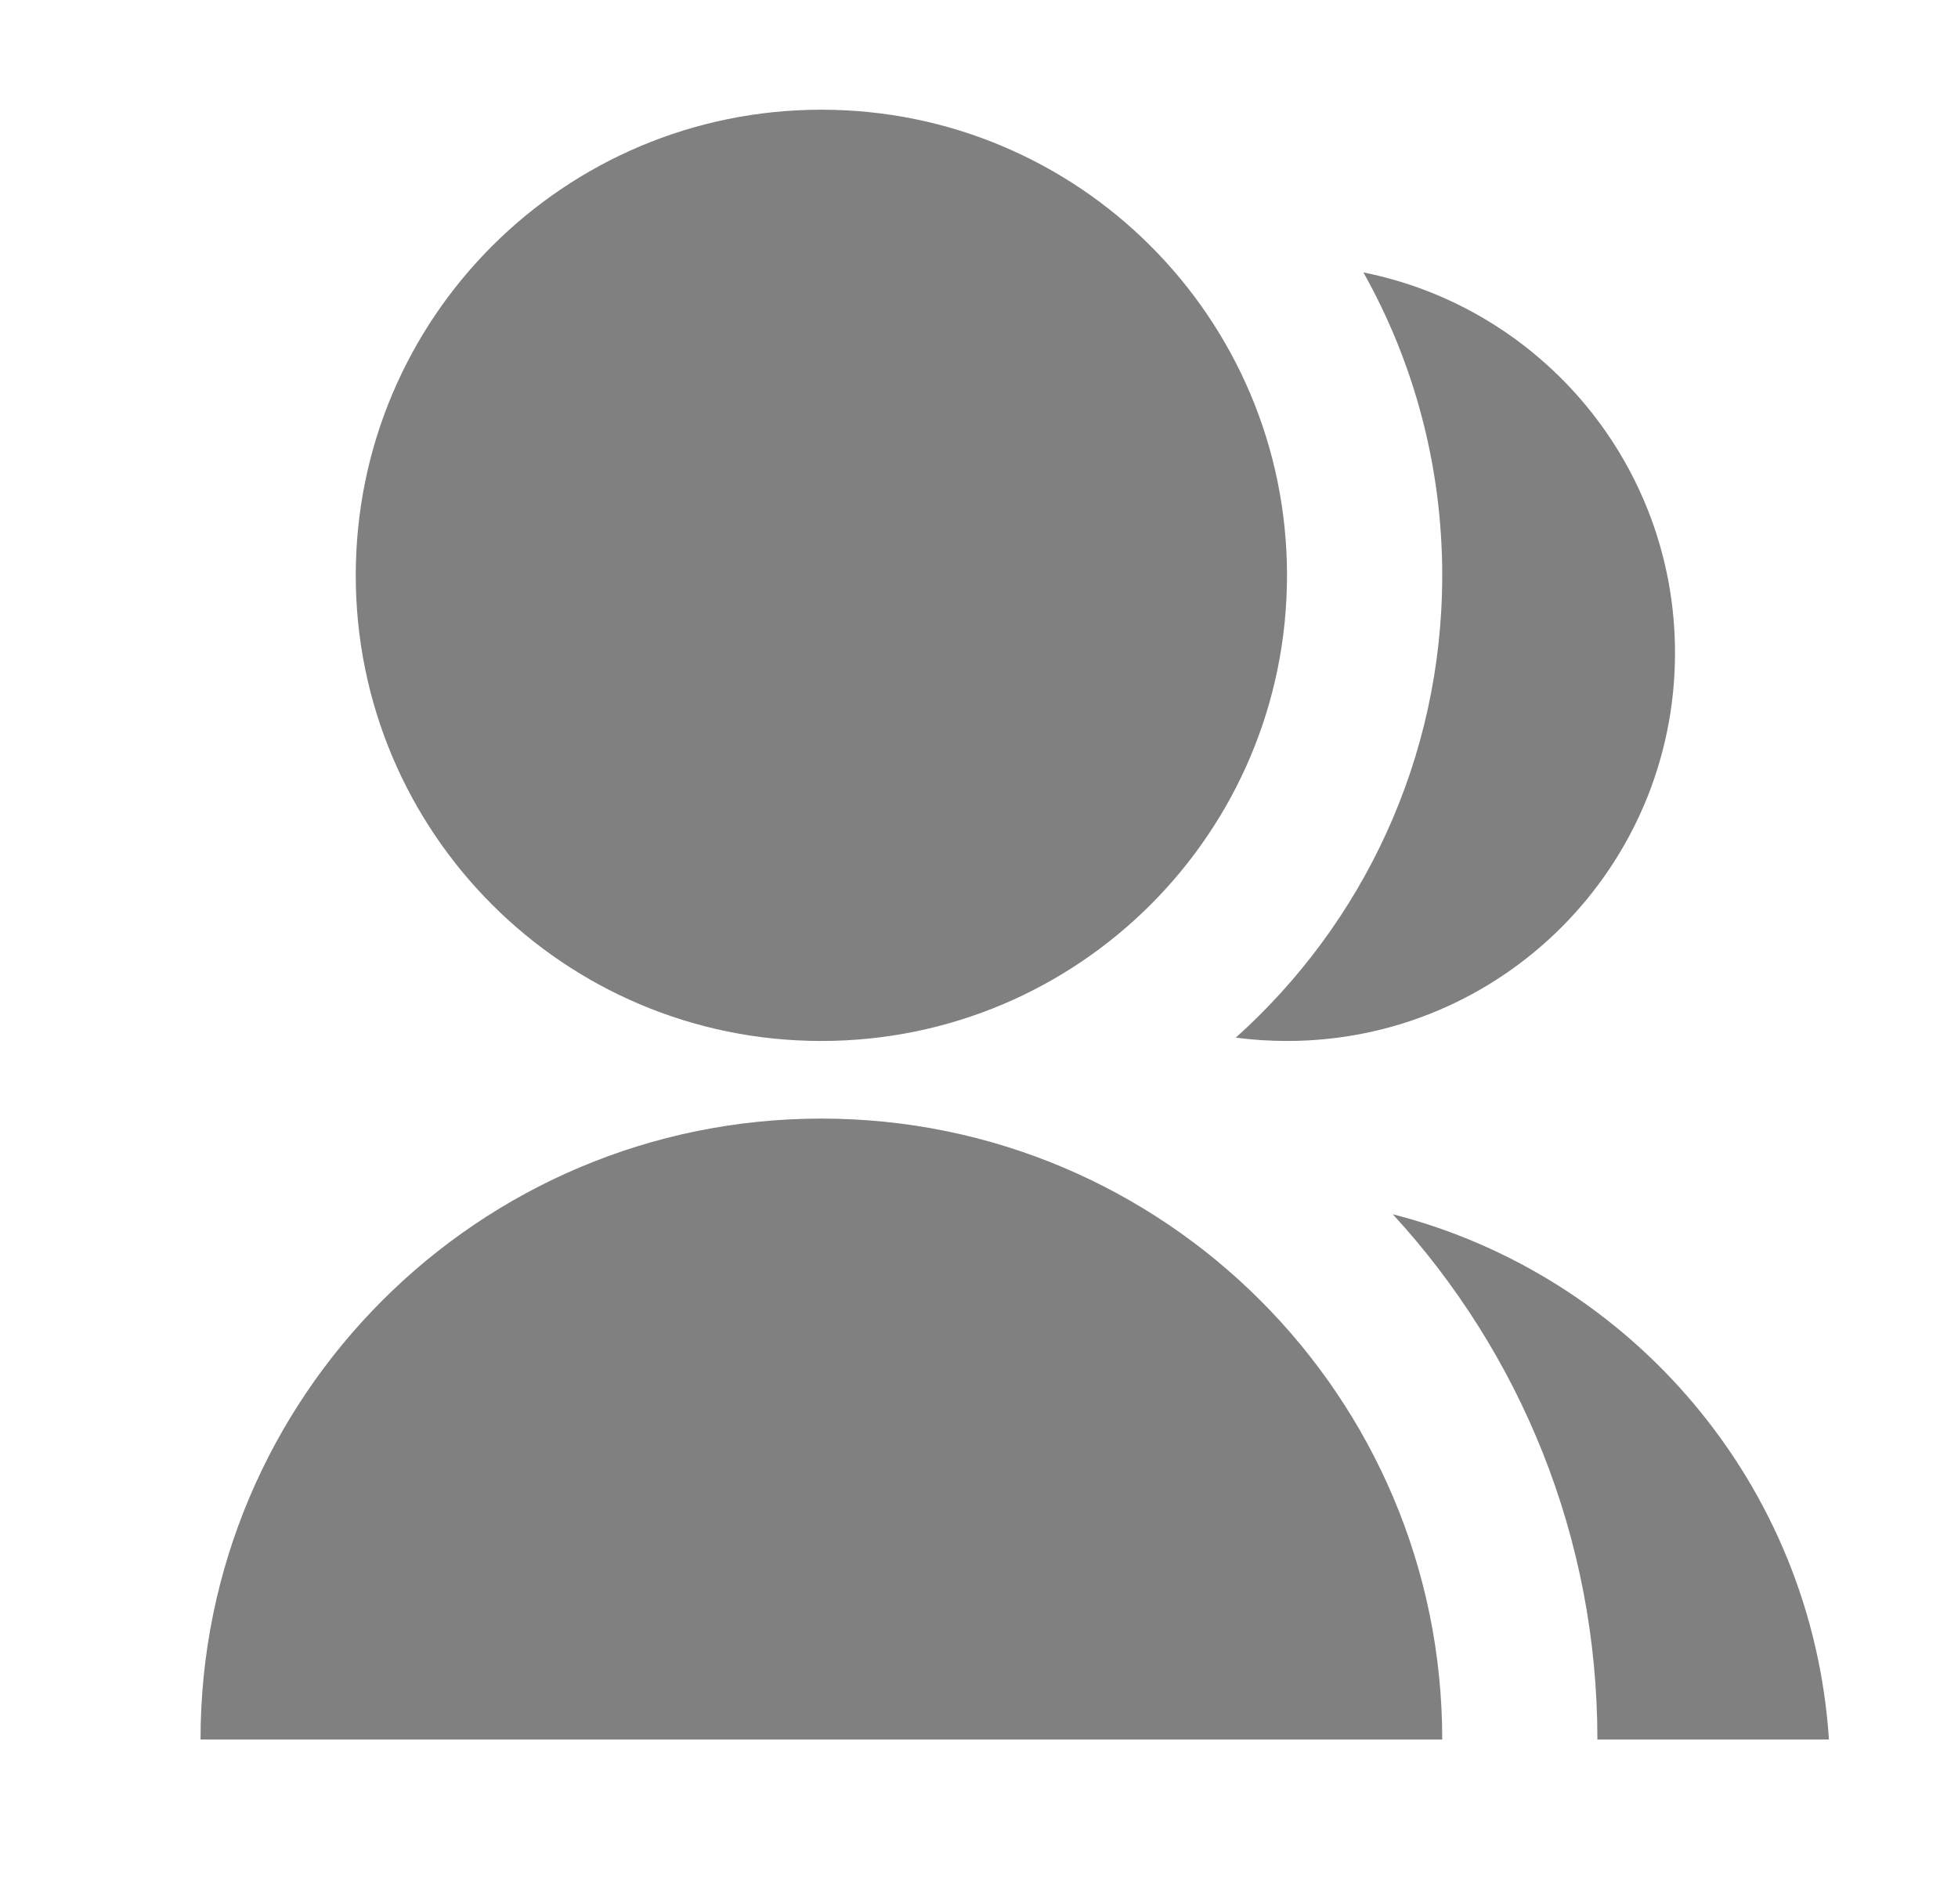 <svg width="36" height="35" viewBox="0 0 36 35" fill="none" xmlns="http://www.w3.org/2000/svg">
<path d="M3.687 31.981C3.687 25.676 8.798 20.566 15.102 20.566C21.406 20.566 26.517 25.676 26.517 31.981H3.687ZM15.102 19.139C10.372 19.139 6.541 15.308 6.541 10.578C6.541 5.848 10.372 2.017 15.102 2.017C19.832 2.017 23.663 5.848 23.663 10.578C23.663 15.308 19.832 19.139 15.102 19.139ZM25.608 22.325C30.01 23.451 33.32 27.306 33.627 31.981H29.37C29.37 28.257 27.944 24.866 25.608 22.325ZM22.721 19.078C25.051 16.988 26.517 13.954 26.517 10.578C26.517 8.555 25.991 6.656 25.068 5.009C28.336 5.661 30.797 8.544 30.797 12.005C30.797 15.946 27.605 19.139 23.663 19.139C23.344 19.139 23.029 19.118 22.721 19.078Z" fill="#808080"/>
</svg>
